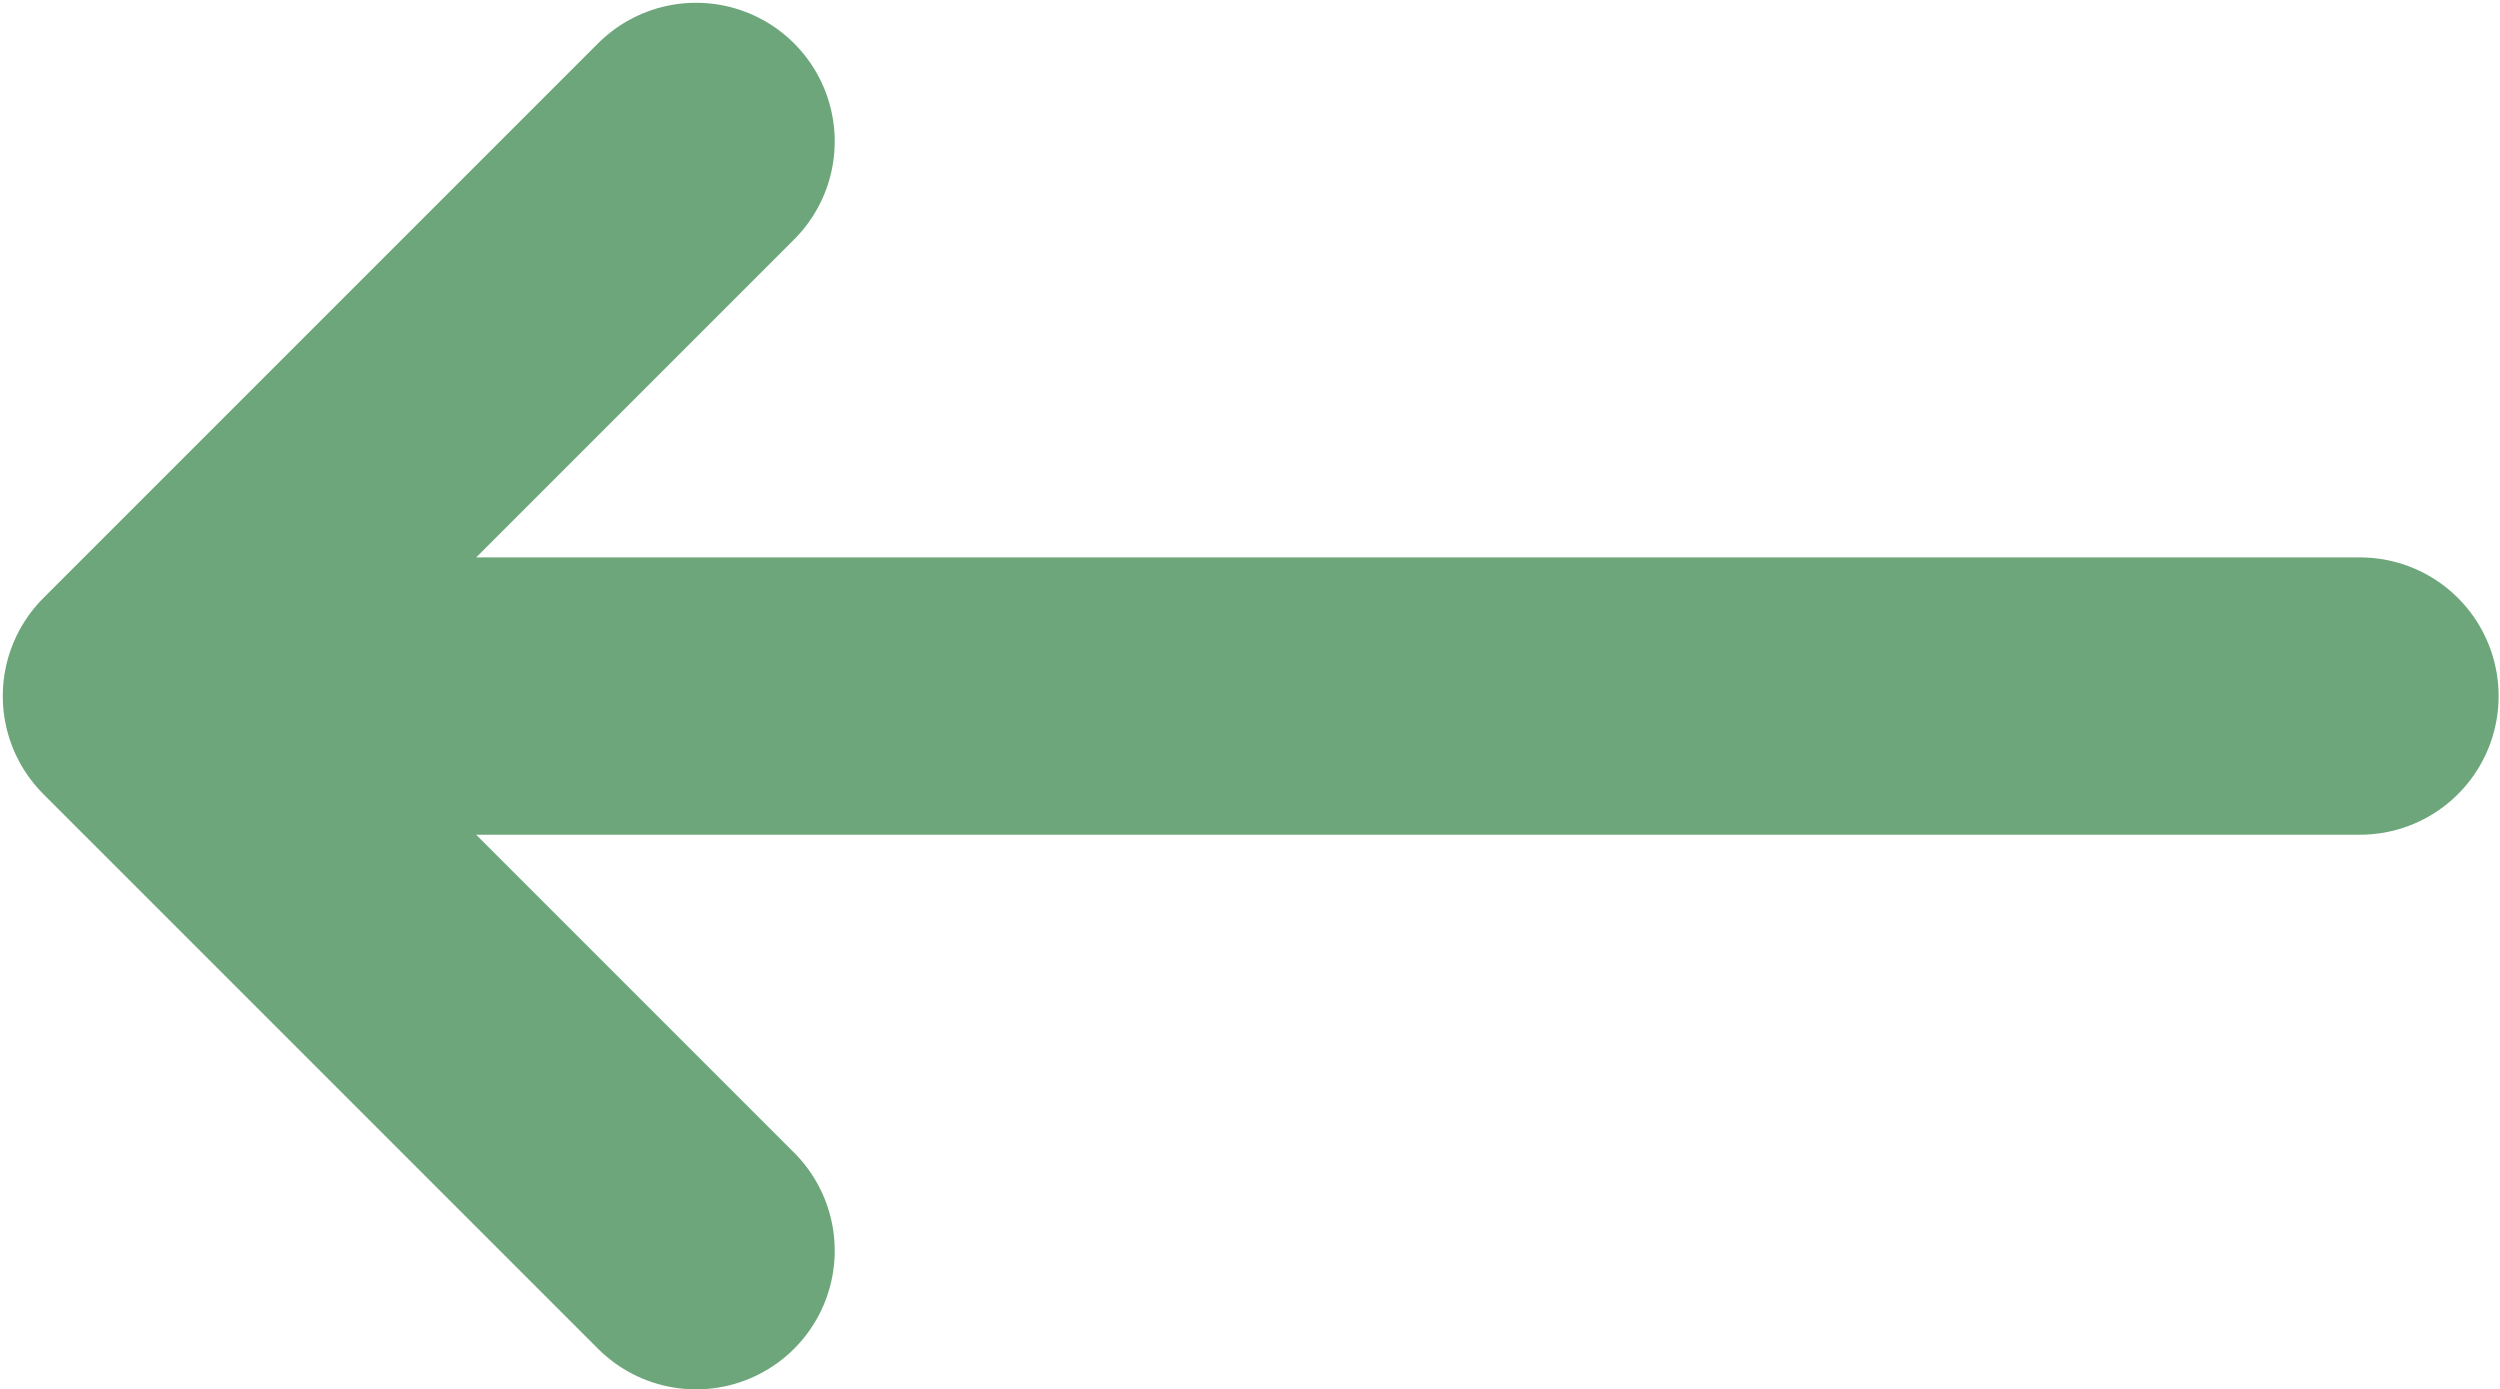 <svg width="601" height="334" viewBox="0 0 601 334" fill="none" xmlns="http://www.w3.org/2000/svg">
<path d="M567.333 167.333L34 167.333M34 167.333L167.333 34M34 167.333L167.333 300.667" stroke="#6DA67A" stroke-width="66.667" stroke-linecap="round" stroke-linejoin="round"/>
</svg>
